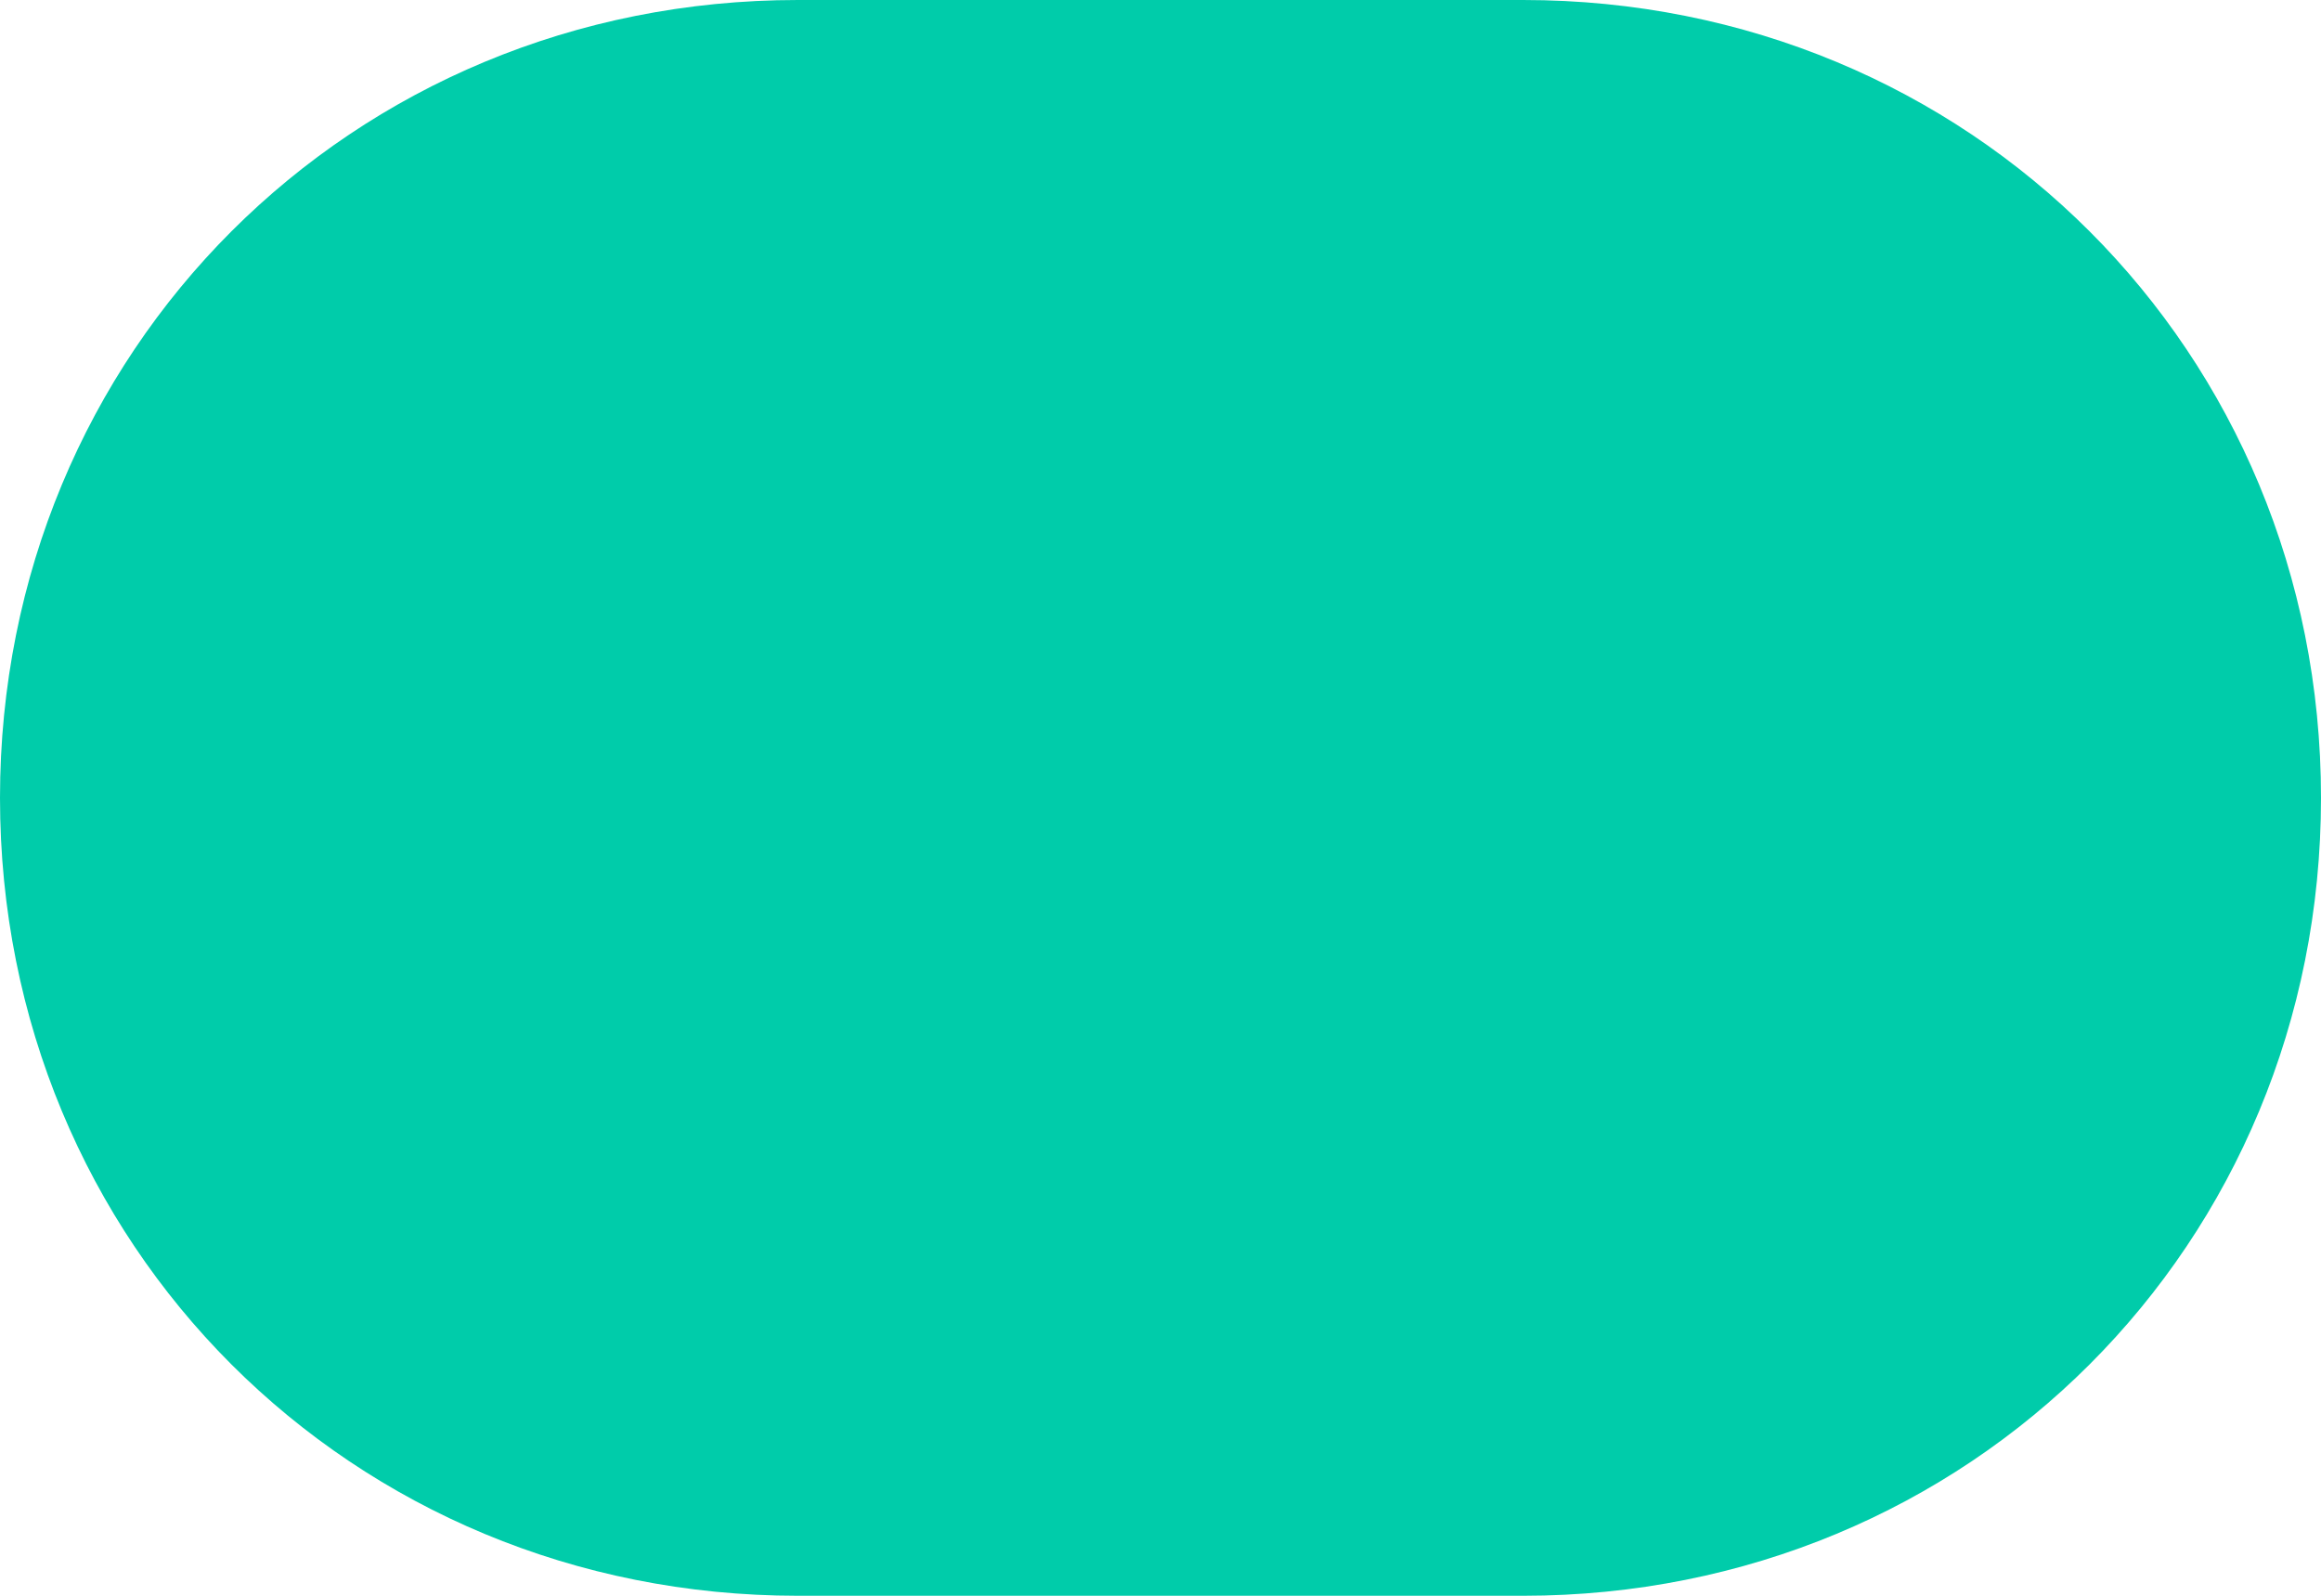 ﻿<?xml version="1.0" encoding="utf-8"?>
<svg version="1.1" xmlns:xlink="http://www.w3.org/1999/xlink" width="32px" height="22px" xmlns="http://www.w3.org/2000/svg">
  <g transform="matrix(1 0 0 1 -304 -232 )">
    <path d="M 11 22  C 4.84 22  0 17.16  0 11  C 0 4.84  4.84 0  11 0  L 15.8 0  L 21 0  C 27.16 0  32 4.84  32 11  C 32 17.16  27.16 22  21 22  L 15.8 22  L 11 22  Z " fill-rule="nonzero" fill="#00ccaa" stroke="none" transform="matrix(1 0 0 1 304 232 )" />
  </g>
</svg>